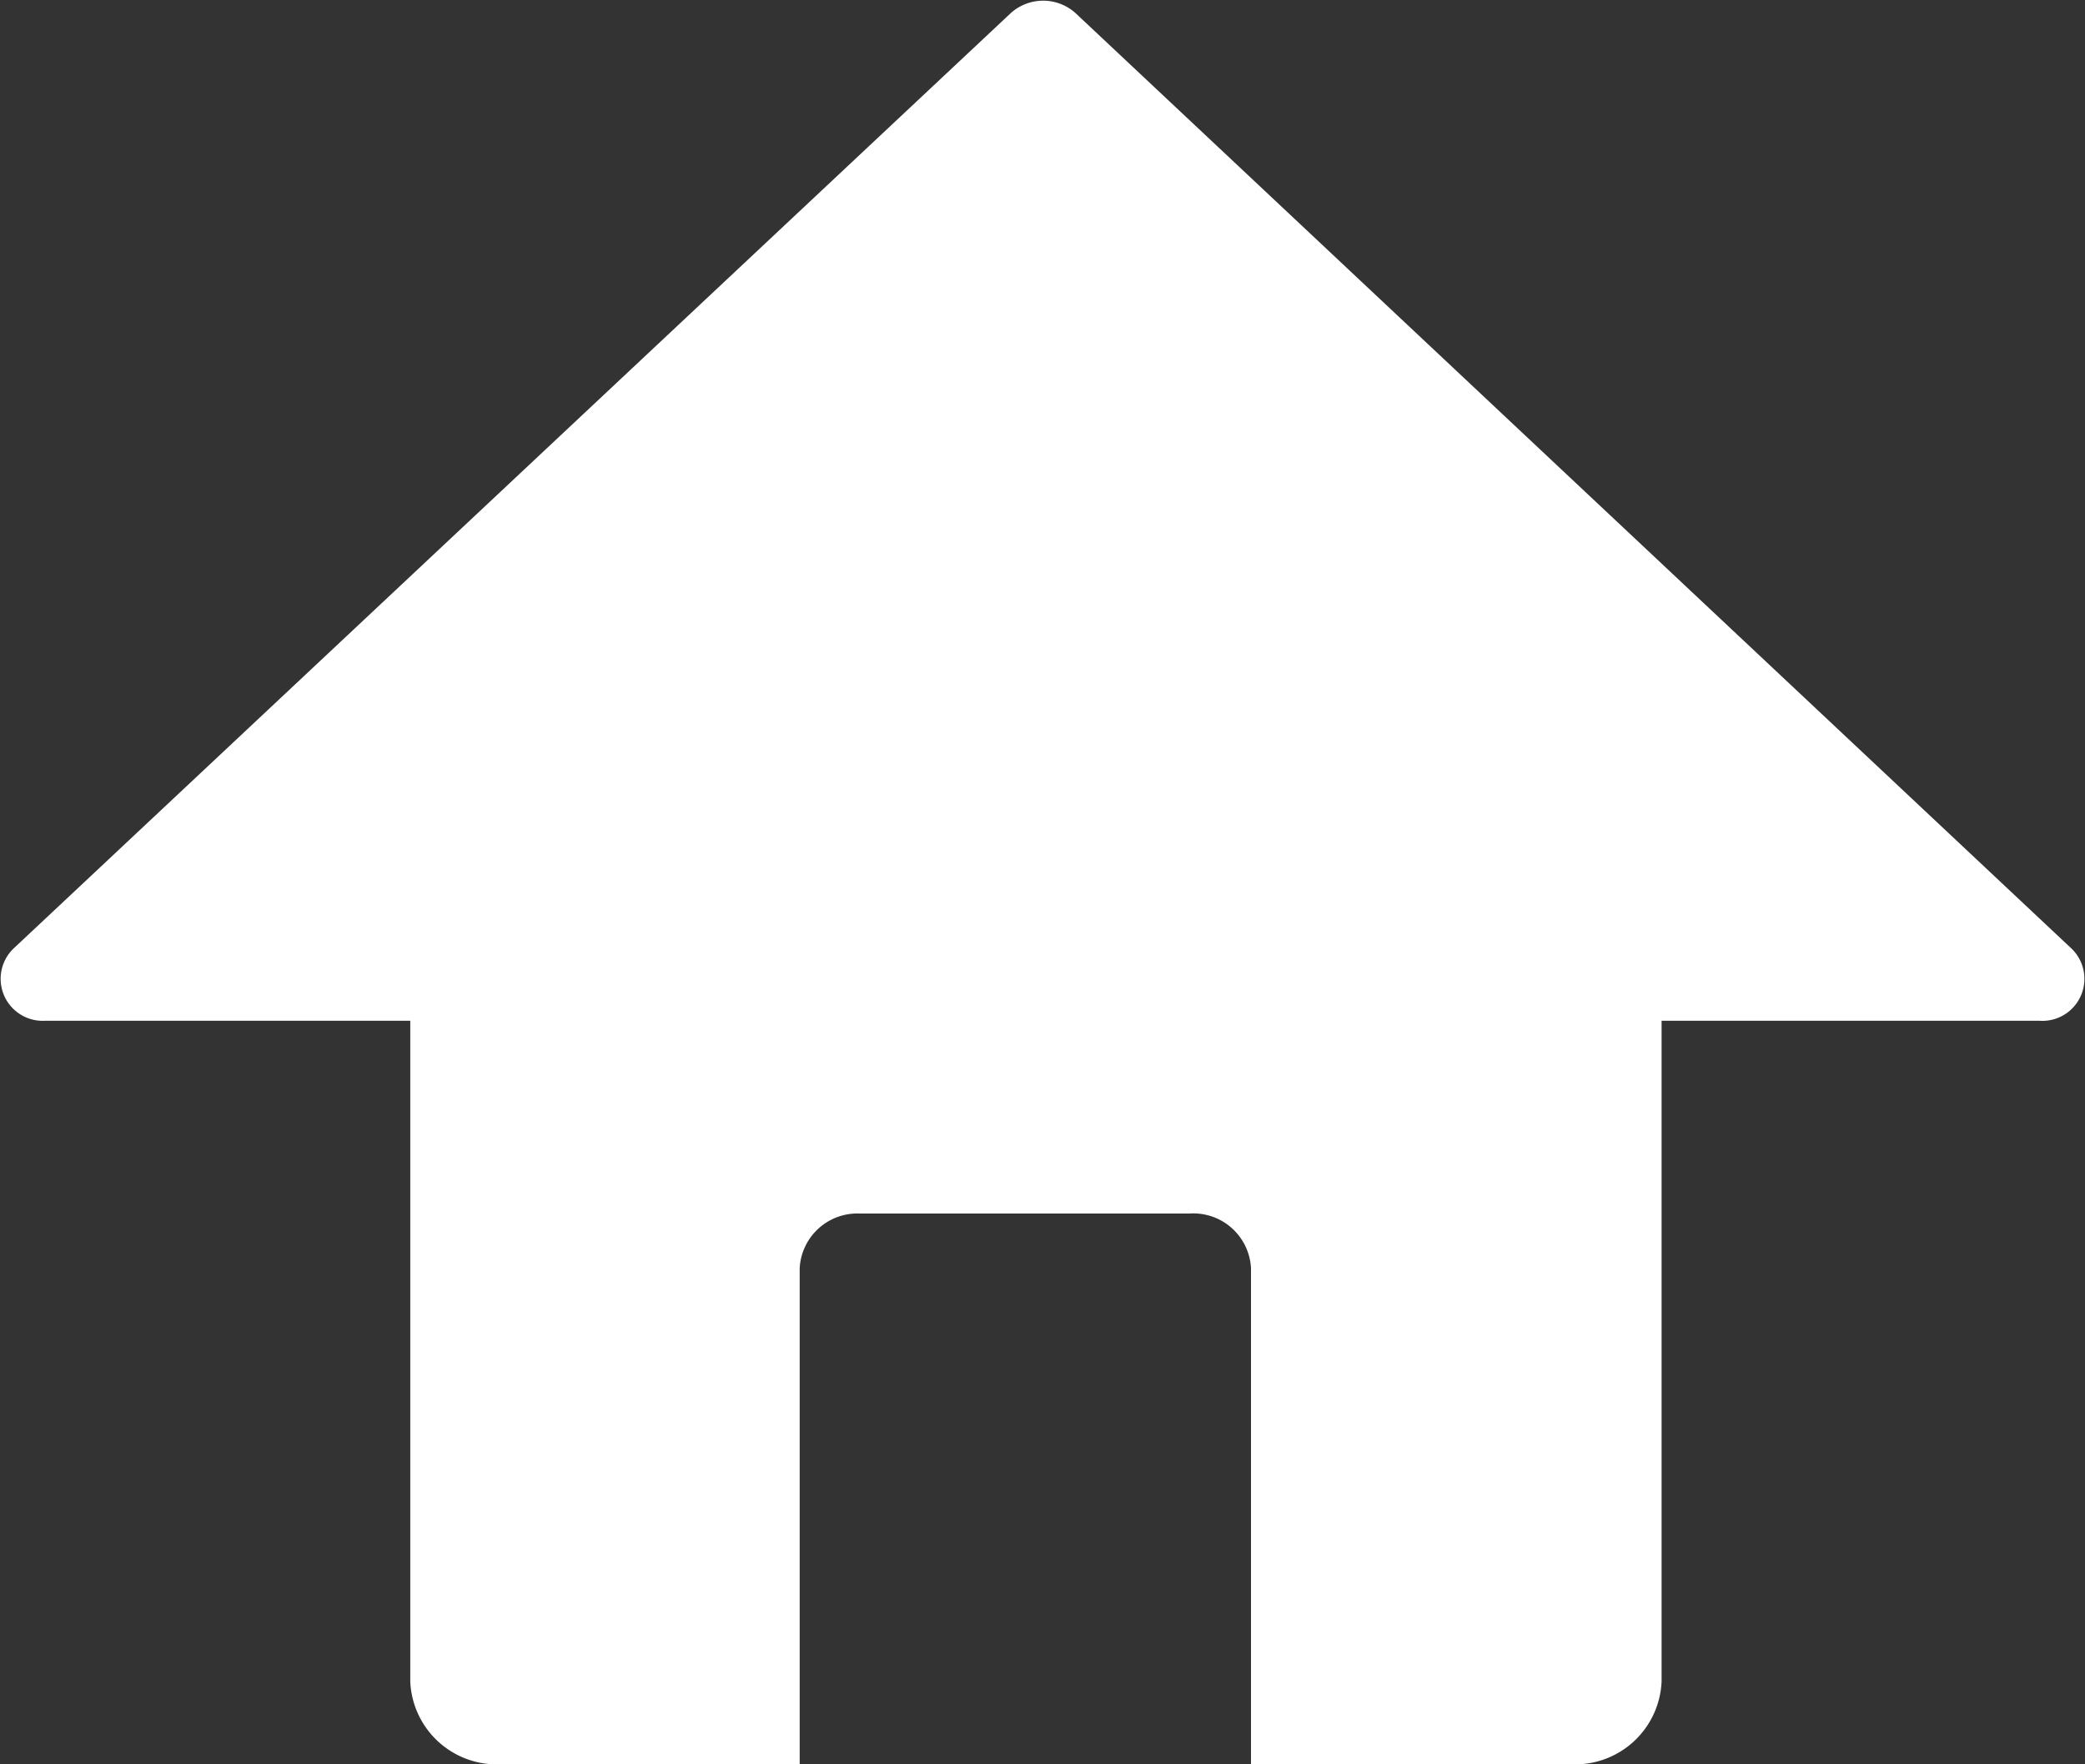<svg xmlns="http://www.w3.org/2000/svg" viewBox="0 0 65 55"><rect x="0" y="0" width="65" height="55" fill="#333333" stroke="none"/><defs><style>.cls-1{fill:#fff;}</style></defs><g id="レイヤー_2" data-name="レイヤー 2"><g id="レイヤー_2-2" data-name="レイヤー 2"><path class="cls-1" d="M64.59,29.58,33.52.4a1.51,1.51,0,0,0-2,0L.41,29.58a1.31,1.31,0,0,0,1,2.24H12.79v20.6A2.7,2.7,0,0,0,15.59,55h9.34V39.54a1.8,1.8,0,0,1,1.87-1.71H37.08A1.8,1.8,0,0,1,39,39.54V55H49a2.7,2.7,0,0,0,2.8-2.58V31.82H63.57A1.31,1.31,0,0,0,64.59,29.58Z"/></g></g></svg>